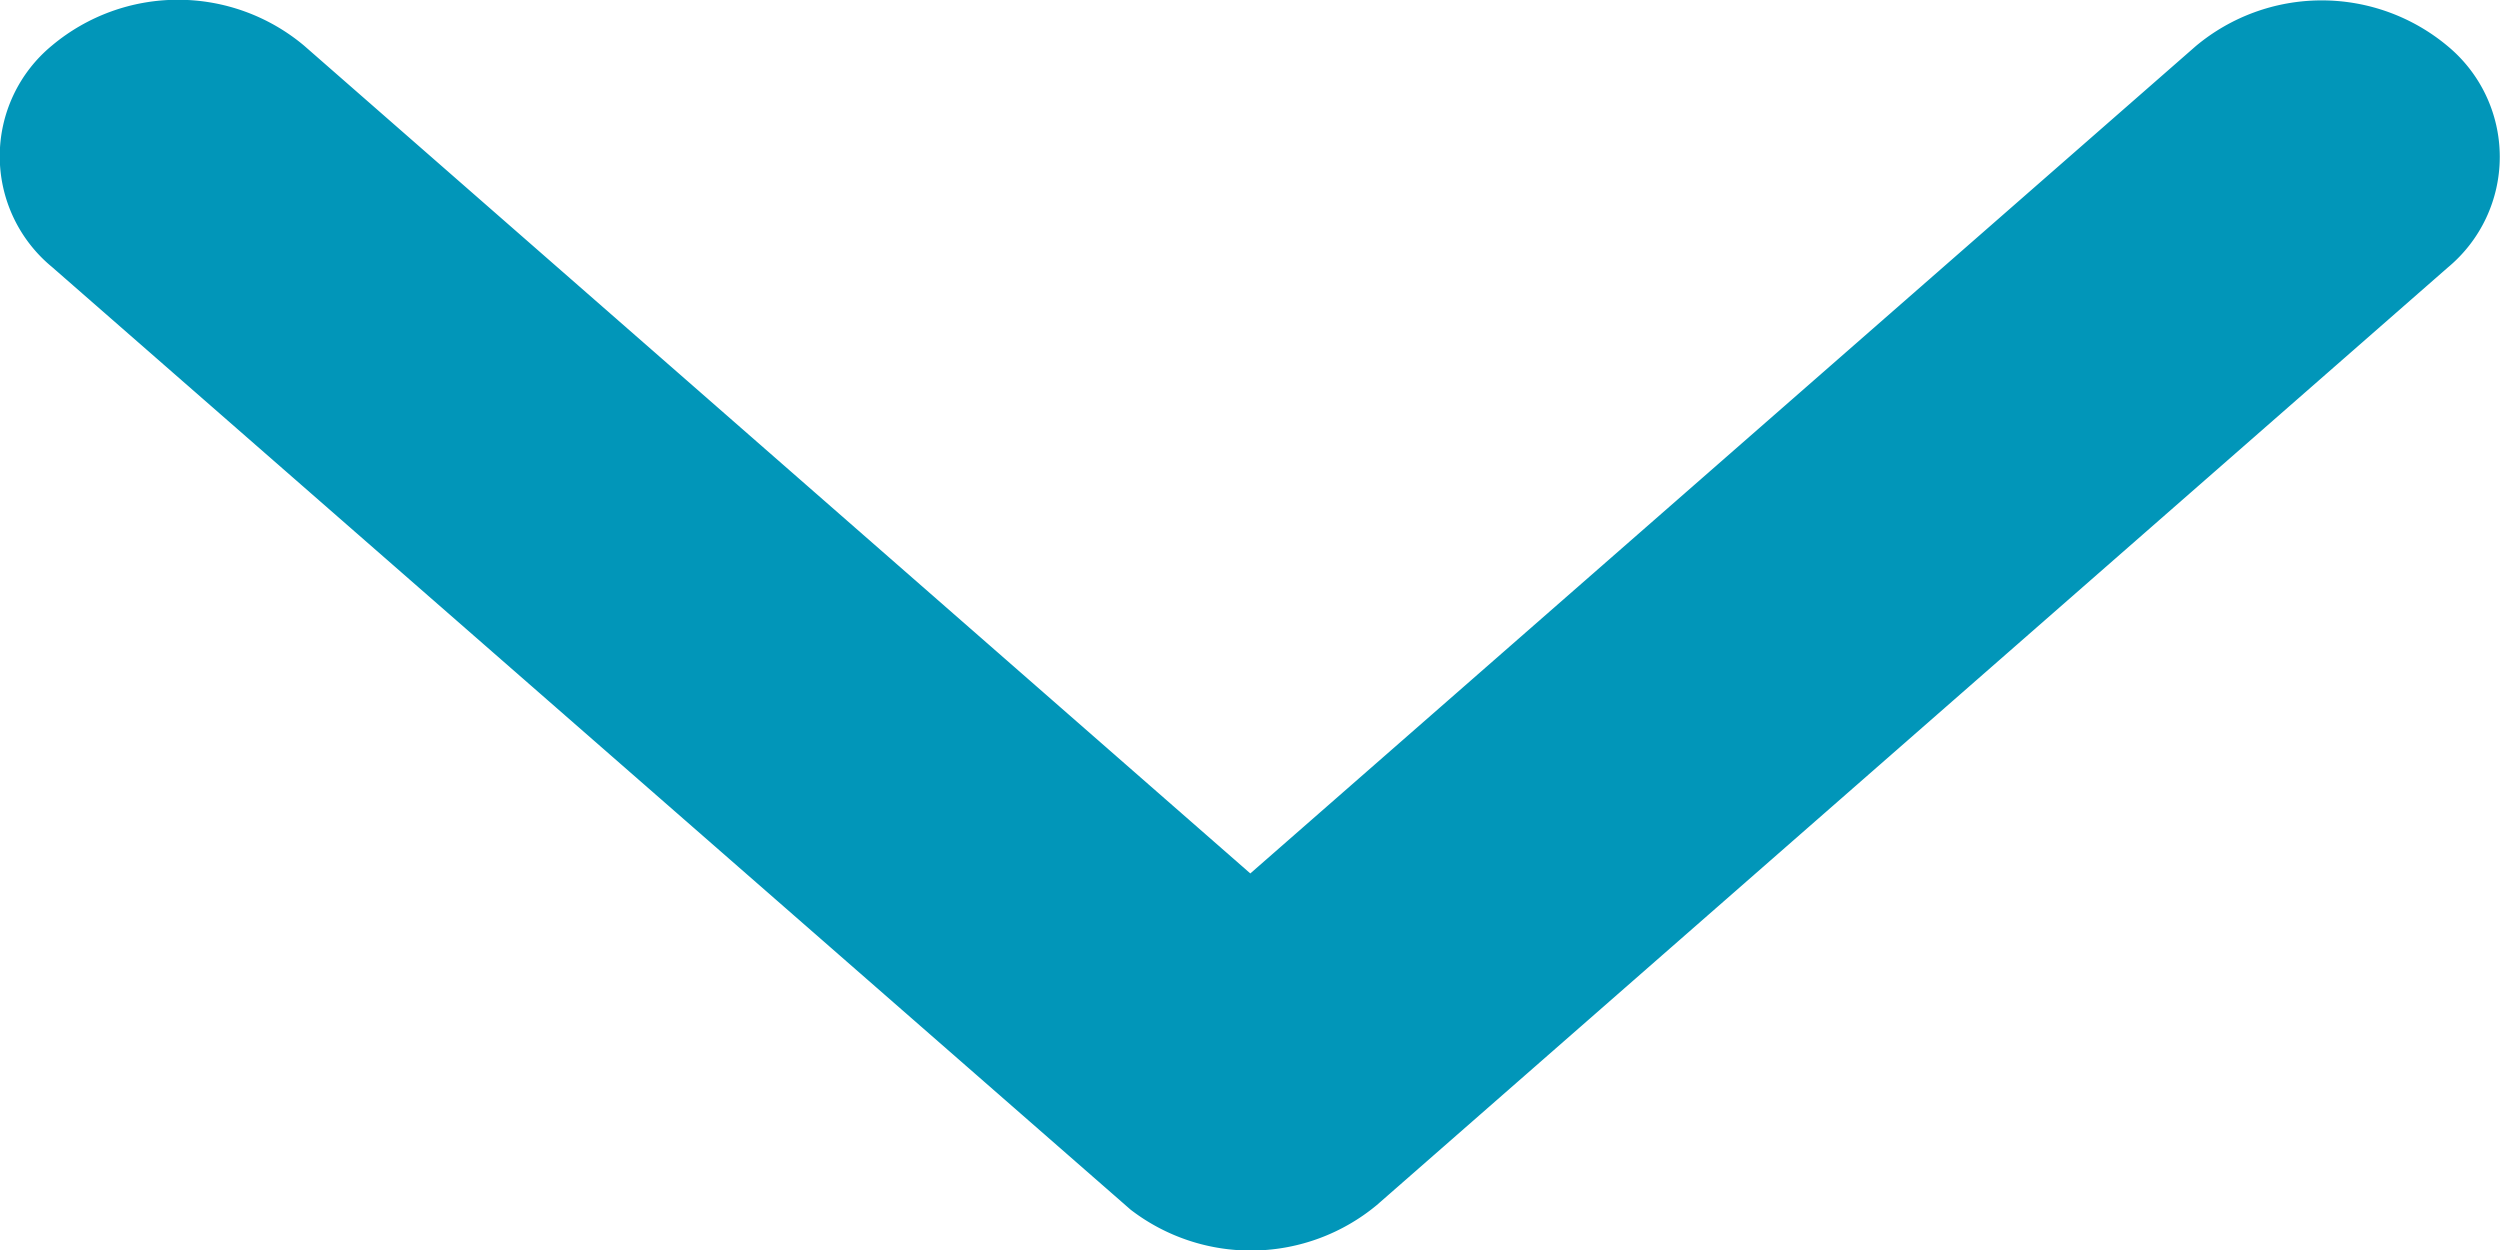 <svg xmlns="http://www.w3.org/2000/svg" width="8" height="4" viewBox="0 0 8 4">
  <path id="Icon_ionic-ios-arrow-down" data-name="Icon ionic-ios-arrow-down" d="M10.189,14.041l3.025-2.647a.628.628,0,0,1,.807,0,.46.46,0,0,1,0,.708l-3.427,3a.631.631,0,0,1-.788.015L6.354,12.1a.459.459,0,0,1,0-.708.628.628,0,0,1,.807,0Z" transform="translate(-6.188 -11.246)" fill="#0196b9"/>
</svg>
